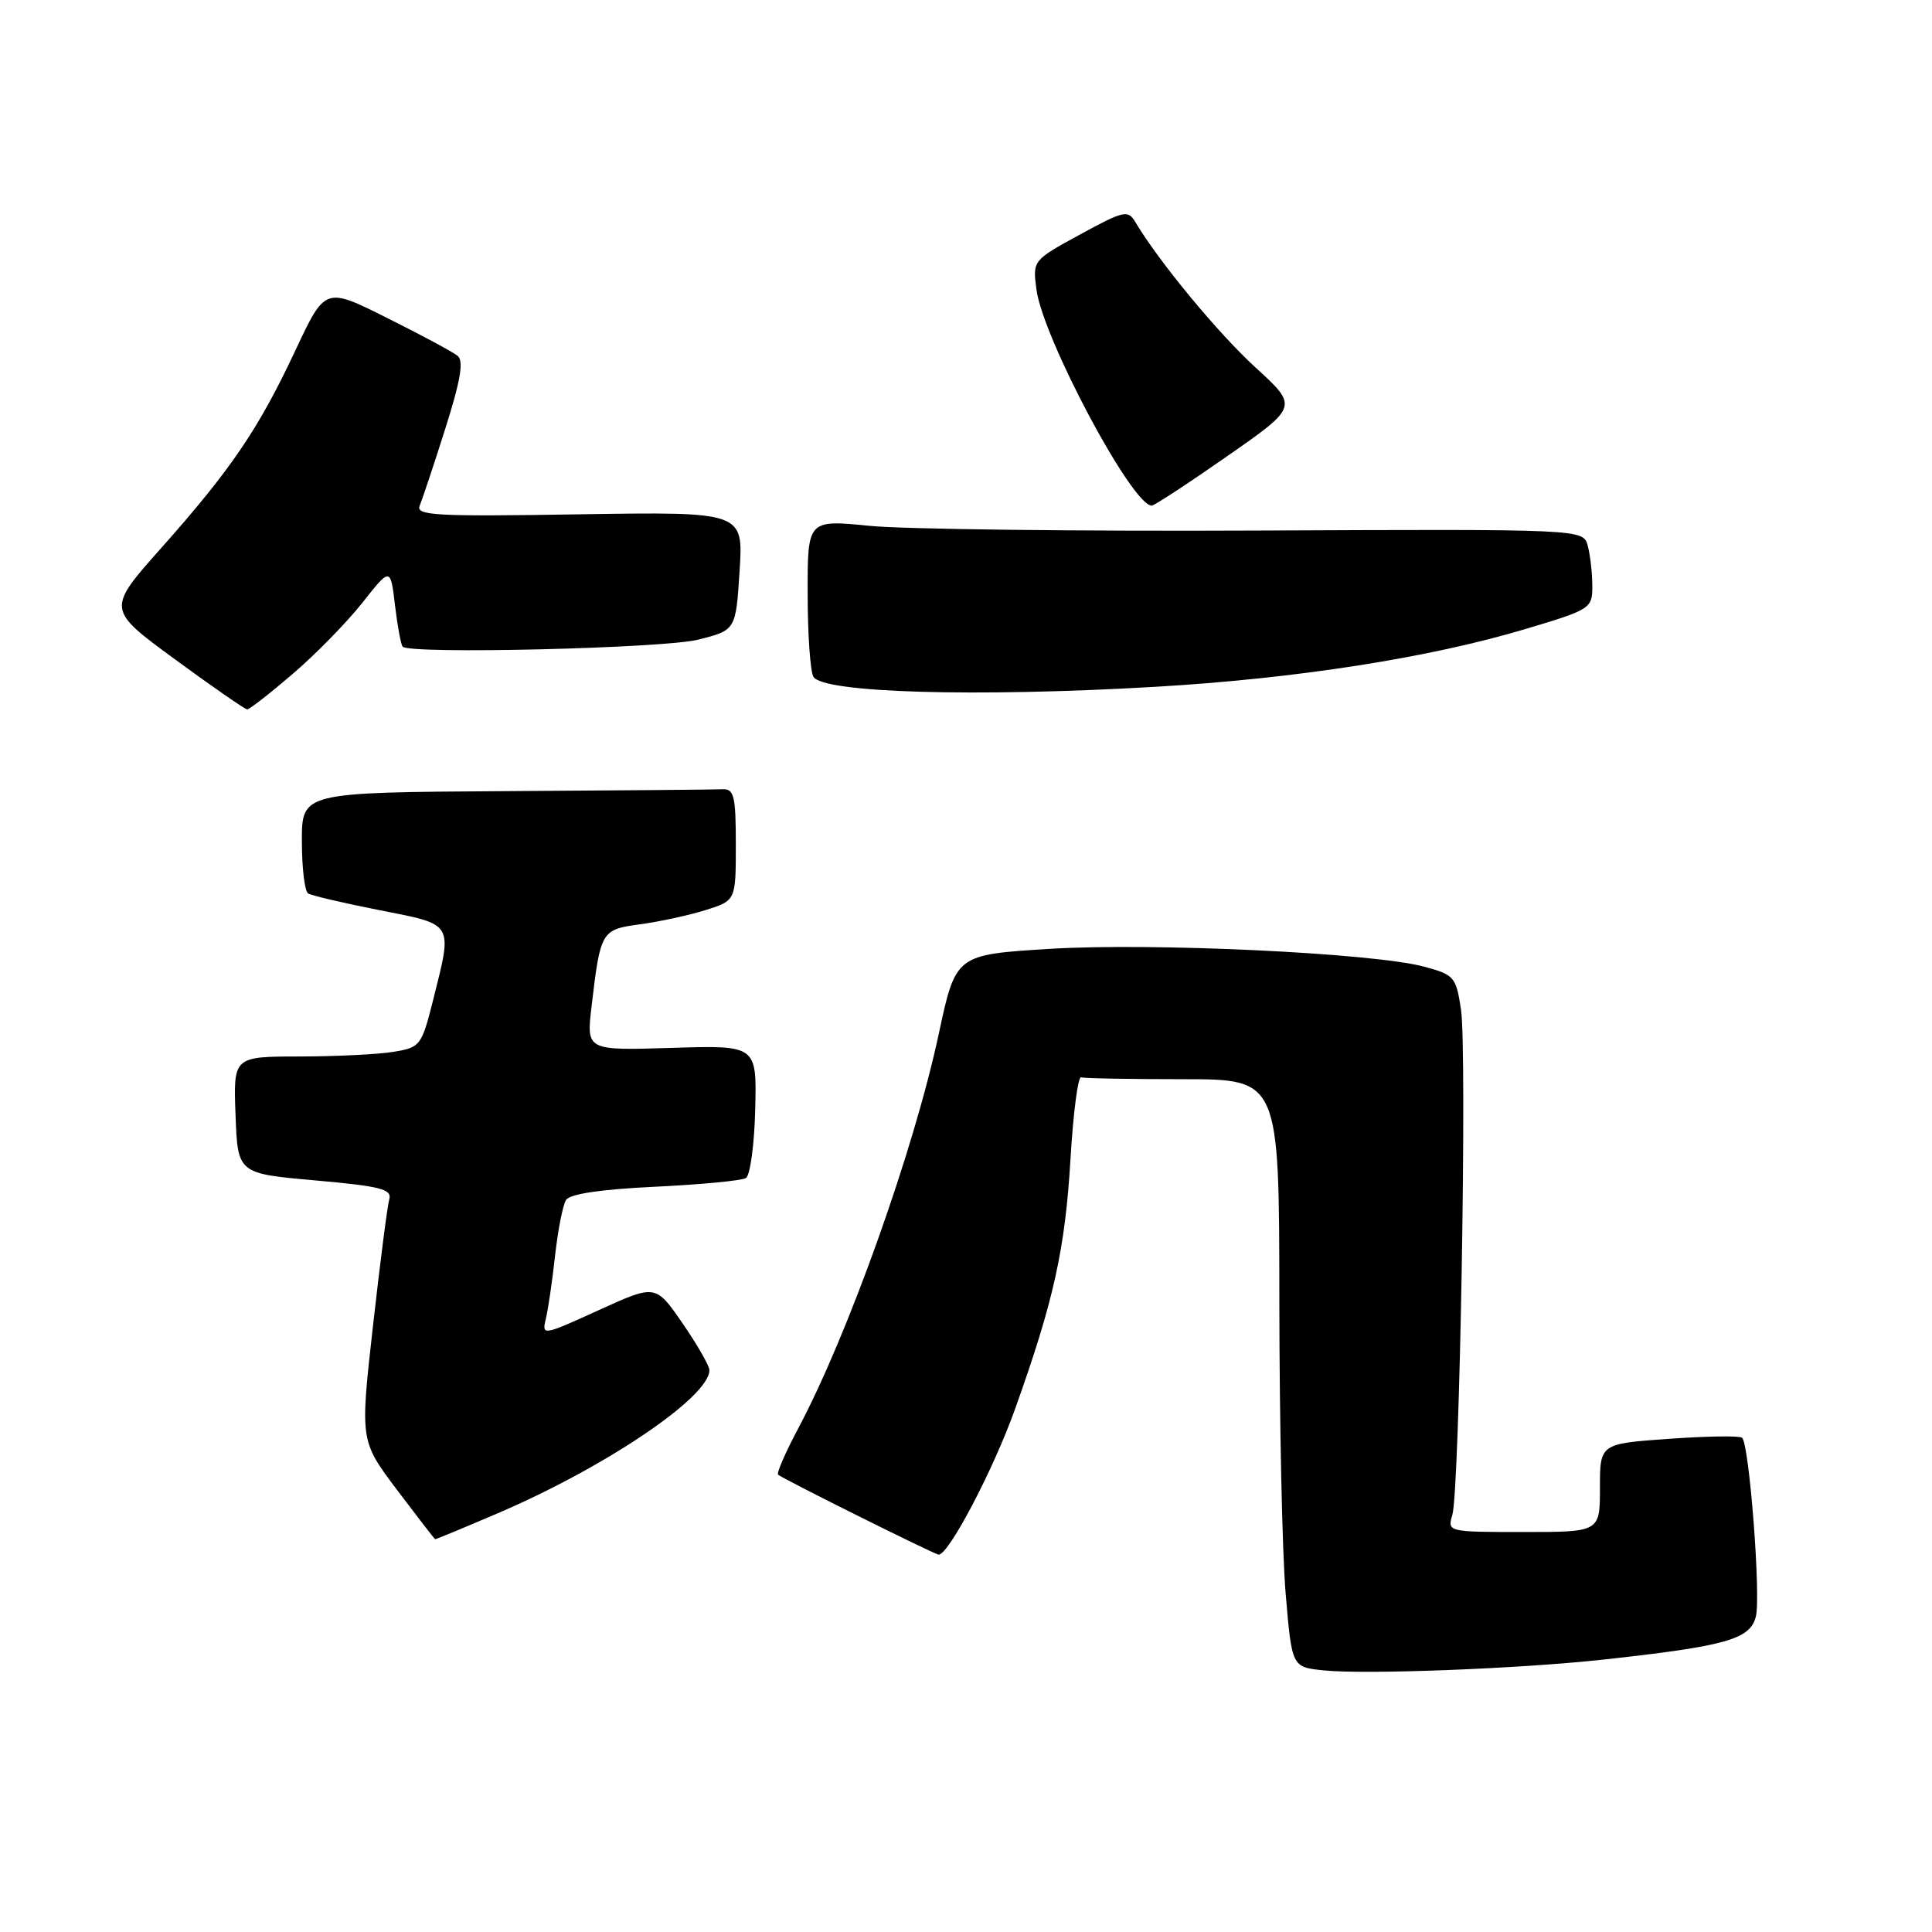 <?xml version="1.0" encoding="UTF-8" standalone="no"?>
<!DOCTYPE svg PUBLIC "-//W3C//DTD SVG 1.1//EN" "http://www.w3.org/Graphics/SVG/1.1/DTD/svg11.dtd" >
<svg xmlns="http://www.w3.org/2000/svg" xmlns:xlink="http://www.w3.org/1999/xlink" version="1.1" viewBox="0 0 256 256">
 <g >
 <path fill="currentColor"
d=" M 212.50 219.90 C 228.71 218.12 231.91 217.22 232.66 214.20 C 233.34 211.52 231.80 191.46 230.84 190.51 C 230.56 190.23 226.21 190.29 221.17 190.65 C 212.00 191.30 212.00 191.30 212.00 197.15 C 212.00 203.00 212.00 203.00 201.88 203.00 C 191.86 203.00 191.77 202.98 192.44 200.75 C 193.41 197.53 194.41 139.25 193.59 133.78 C 192.94 129.45 192.70 129.16 188.71 128.09 C 182.01 126.28 152.70 124.89 139.07 125.73 C 126.64 126.50 126.64 126.50 124.39 137.00 C 121.10 152.38 112.40 176.80 105.77 189.27 C 104.08 192.44 102.88 195.20 103.10 195.40 C 103.68 195.94 123.89 206.00 124.38 206.00 C 125.72 206.00 131.64 194.72 134.51 186.68 C 139.63 172.35 141.14 165.52 141.85 153.50 C 142.21 147.45 142.84 142.61 143.25 142.75 C 143.66 142.89 149.74 143.00 156.75 143.00 C 169.50 143.00 169.50 143.00 169.52 172.25 C 169.53 188.34 169.90 205.86 170.36 211.20 C 171.18 220.89 171.18 220.89 175.34 221.33 C 180.90 221.91 201.34 221.12 212.50 219.90 Z  M 65.97 200.51 C 80.26 194.39 94.00 185.10 94.00 181.56 C 94.00 180.98 92.40 178.19 90.44 175.34 C 86.87 170.17 86.87 170.17 79.32 173.61 C 71.94 176.98 71.78 177.00 72.32 174.78 C 72.63 173.52 73.18 169.74 73.55 166.37 C 73.93 163.00 74.57 159.69 75.00 159.01 C 75.49 158.20 79.61 157.59 86.79 157.25 C 92.86 156.96 98.28 156.44 98.84 156.10 C 99.40 155.75 99.96 151.65 100.07 146.98 C 100.28 138.50 100.28 138.50 88.99 138.85 C 77.70 139.20 77.70 139.20 78.38 133.39 C 79.57 123.32 79.66 123.17 84.85 122.47 C 87.41 122.12 91.30 121.28 93.50 120.59 C 97.50 119.33 97.50 119.33 97.50 111.92 C 97.50 105.49 97.27 104.51 95.75 104.58 C 94.79 104.63 81.85 104.74 67.00 104.83 C 40.00 105.00 40.00 105.00 40.00 111.44 C 40.00 114.98 40.37 118.11 40.83 118.39 C 41.28 118.67 45.56 119.67 50.33 120.61 C 60.21 122.55 59.98 122.17 57.41 132.43 C 55.87 138.56 55.70 138.79 52.16 139.37 C 50.15 139.71 44.54 139.98 39.71 139.99 C 30.92 140.00 30.92 140.00 31.21 147.75 C 31.50 155.50 31.50 155.50 41.77 156.41 C 50.42 157.18 51.96 157.57 51.58 158.91 C 51.33 159.78 50.36 167.34 49.42 175.70 C 47.71 190.91 47.71 190.91 52.60 197.41 C 55.30 200.98 57.57 203.93 57.66 203.95 C 57.75 203.98 61.49 202.43 65.97 200.51 Z  M 38.76 89.32 C 41.77 86.75 45.92 82.51 47.99 79.90 C 51.74 75.15 51.74 75.15 52.34 80.21 C 52.67 82.99 53.13 85.46 53.36 85.69 C 54.38 86.71 87.90 85.91 92.50 84.76 C 97.50 83.50 97.50 83.50 98.00 75.65 C 98.50 67.81 98.50 67.81 76.74 68.15 C 57.69 68.46 55.06 68.31 55.61 67.00 C 55.96 66.17 57.49 61.58 59.01 56.78 C 61.03 50.41 61.47 47.82 60.64 47.15 C 60.01 46.64 55.81 44.38 51.29 42.13 C 43.09 38.02 43.09 38.02 39.14 46.43 C 34.28 56.81 30.63 62.19 21.36 72.62 C 14.14 80.74 14.14 80.74 23.19 87.37 C 28.17 91.02 32.47 94.00 32.76 94.00 C 33.05 94.00 35.75 91.90 38.76 89.32 Z  M 153.00 91.01 C 171.77 89.92 189.43 87.16 202.23 83.32 C 210.81 80.75 211.00 80.62 210.99 77.60 C 210.98 75.89 210.71 73.51 210.38 72.30 C 209.79 70.11 209.79 70.11 166.65 70.30 C 142.92 70.41 119.79 70.13 115.25 69.68 C 107.00 68.86 107.00 68.86 107.02 78.68 C 107.02 84.08 107.37 89.04 107.79 89.69 C 109.13 91.81 129.24 92.39 153.00 91.01 Z  M 162.62 60.44 C 172.03 53.88 172.03 53.88 166.38 48.71 C 161.42 44.18 153.58 34.70 150.44 29.43 C 149.46 27.78 148.93 27.90 143.10 31.08 C 136.85 34.49 136.83 34.51 137.33 38.34 C 138.18 44.80 150.01 67.00 152.61 67.00 C 152.94 67.00 157.45 64.05 162.62 60.44 Z "/>
</g>
</svg>